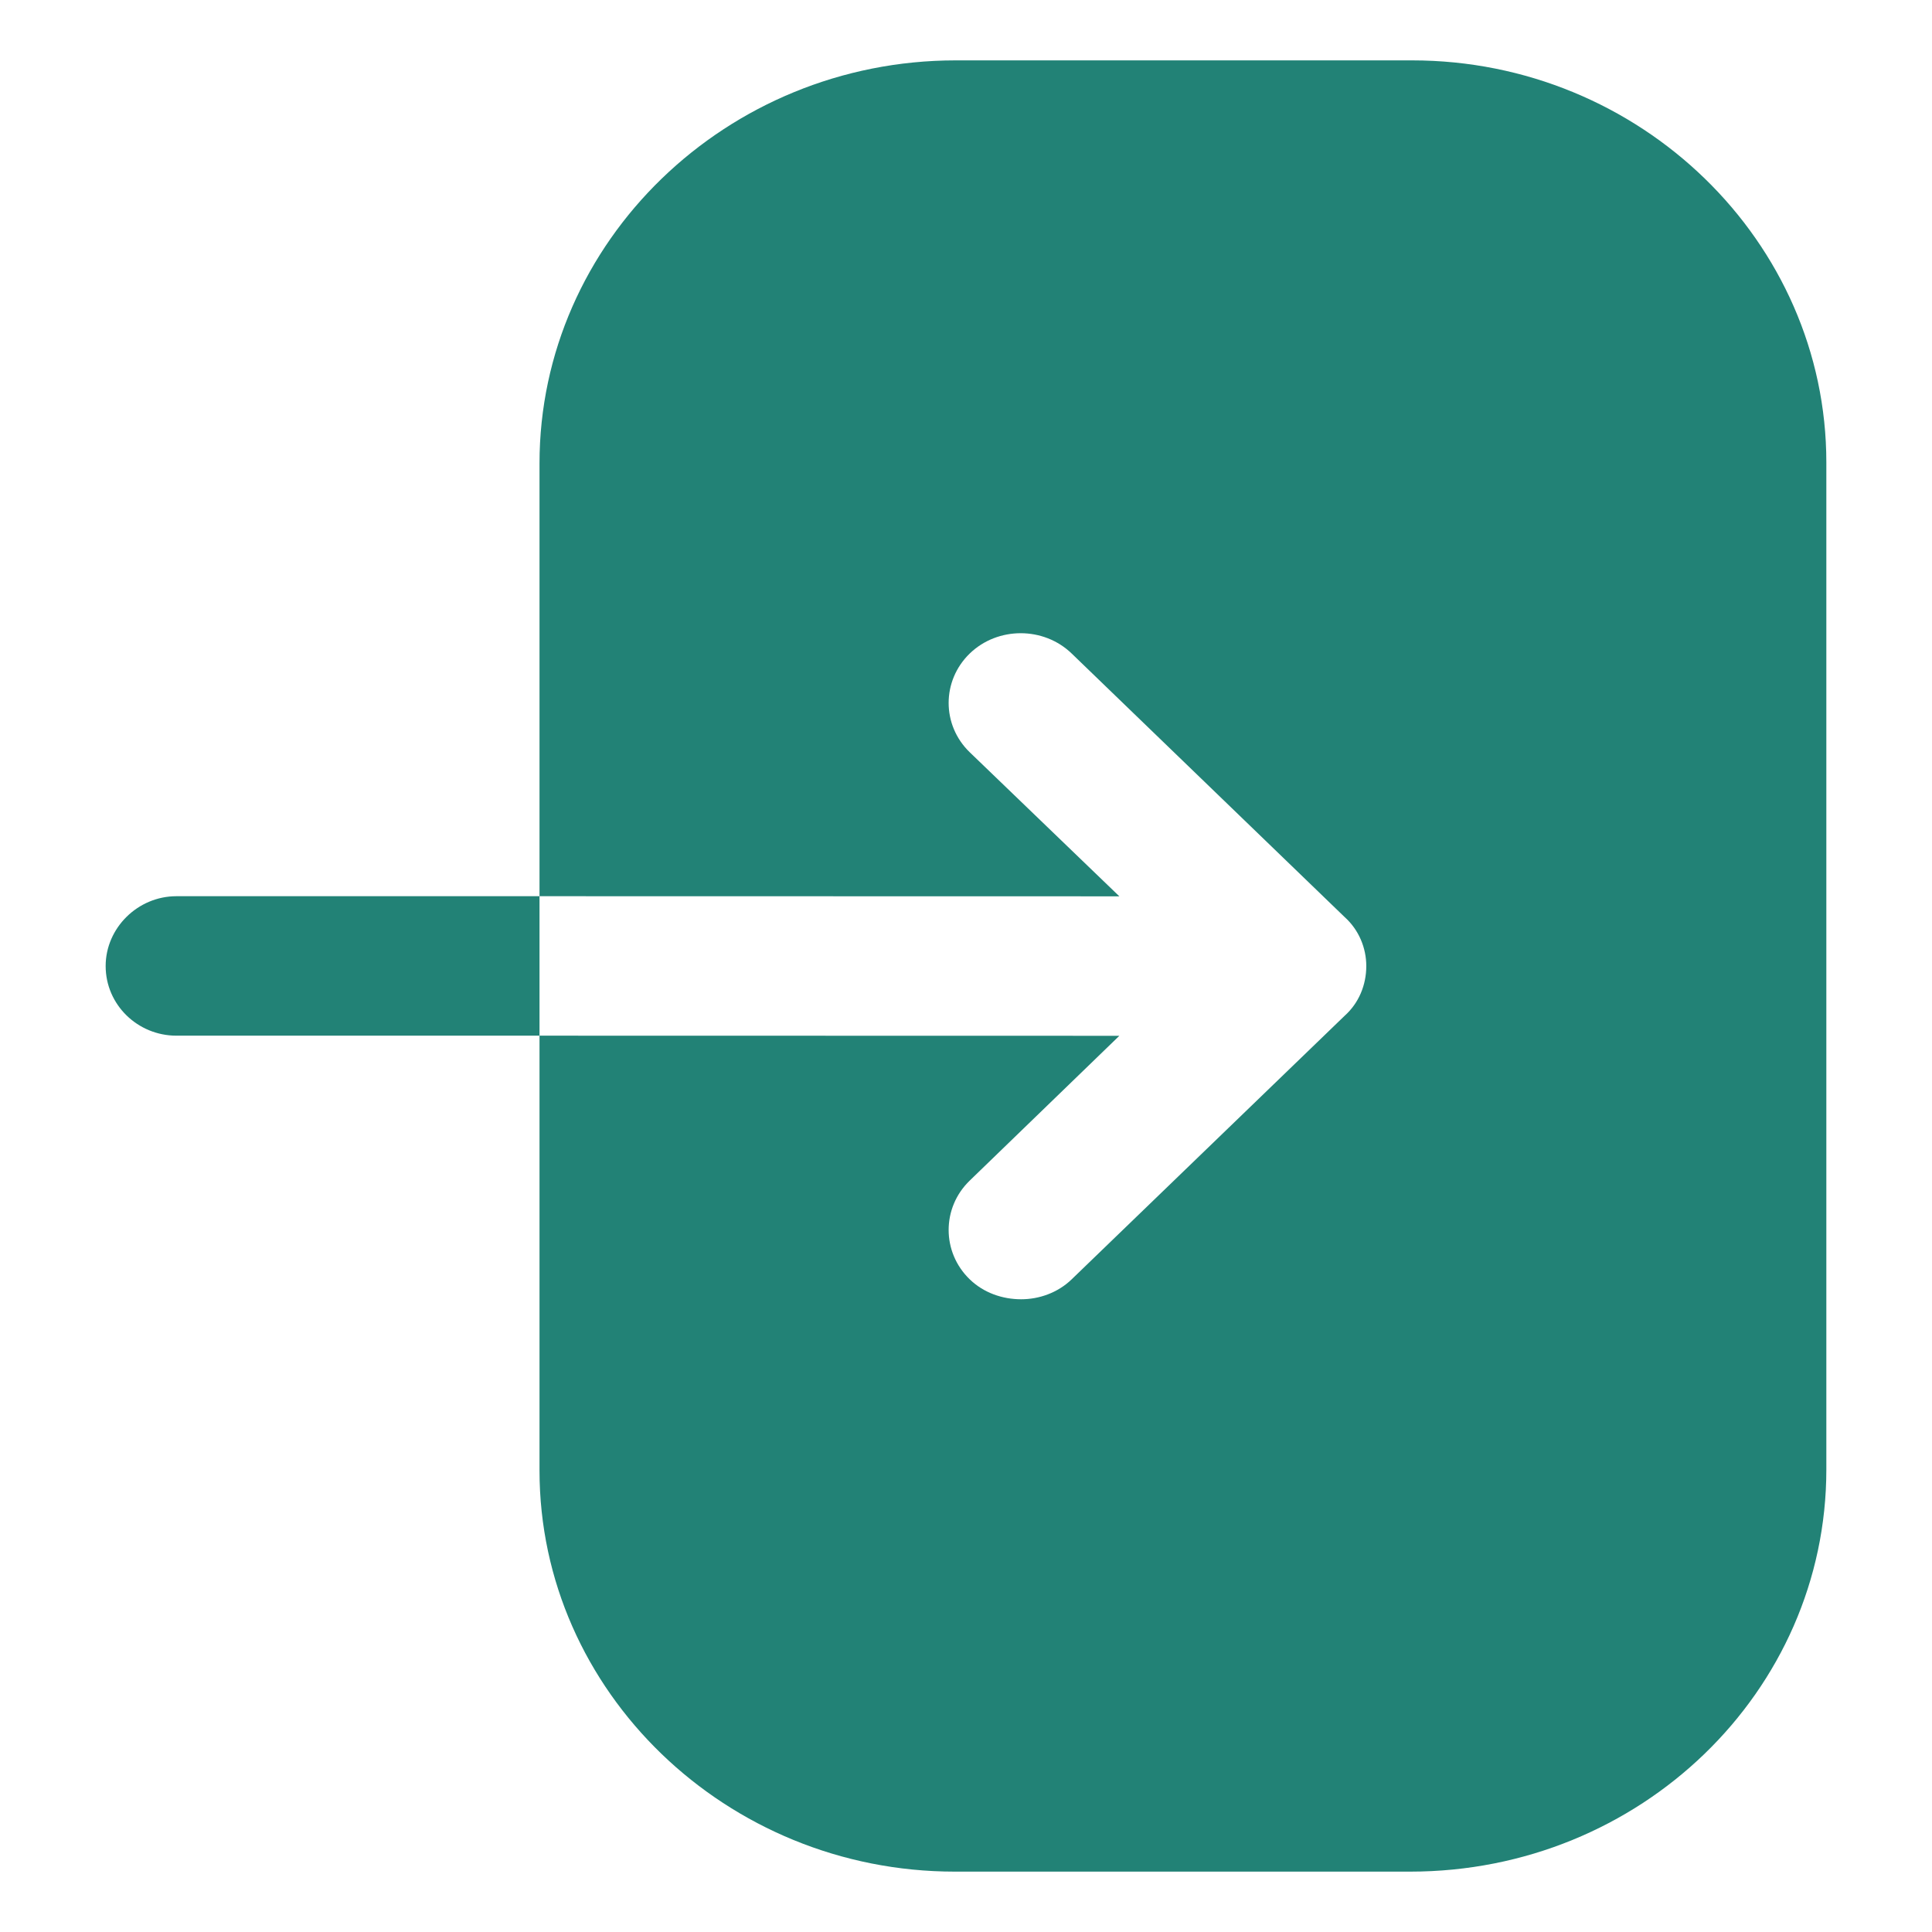 <svg width="16" height="16" viewBox="0 0 16 16" fill="none" xmlns="http://www.w3.org/2000/svg">
<g id="Iconly/Bold/Login">
<g id="Login">
<path id="Vector" d="M4.468 8.577H1.461C1.141 8.577 0.875 8.322 0.875 8C0.875 7.685 1.141 7.422 1.461 7.422H4.468L4.468 3.837C4.468 2 6.017 0.5 7.915 0.5H11.694C13.584 0.5 15.125 2 15.125 3.83V12.17C15.125 14.008 13.584 15.5 11.679 15.5H7.907C6.017 15.5 4.468 14.008 4.468 12.178L4.468 8.577L9.27 8.578L8.031 9.777C7.798 10.002 7.798 10.37 8.031 10.595C8.147 10.707 8.302 10.76 8.457 10.76C8.604 10.76 8.759 10.707 8.875 10.595L11.136 8.412C11.253 8.307 11.315 8.158 11.315 8C11.315 7.85 11.253 7.7 11.136 7.595L8.875 5.412C8.643 5.188 8.263 5.188 8.031 5.412C7.798 5.638 7.798 6.005 8.031 6.23L9.27 7.423L4.468 7.422V8.577Z" fill="#228276"/>
</g>
</g>
</svg>
